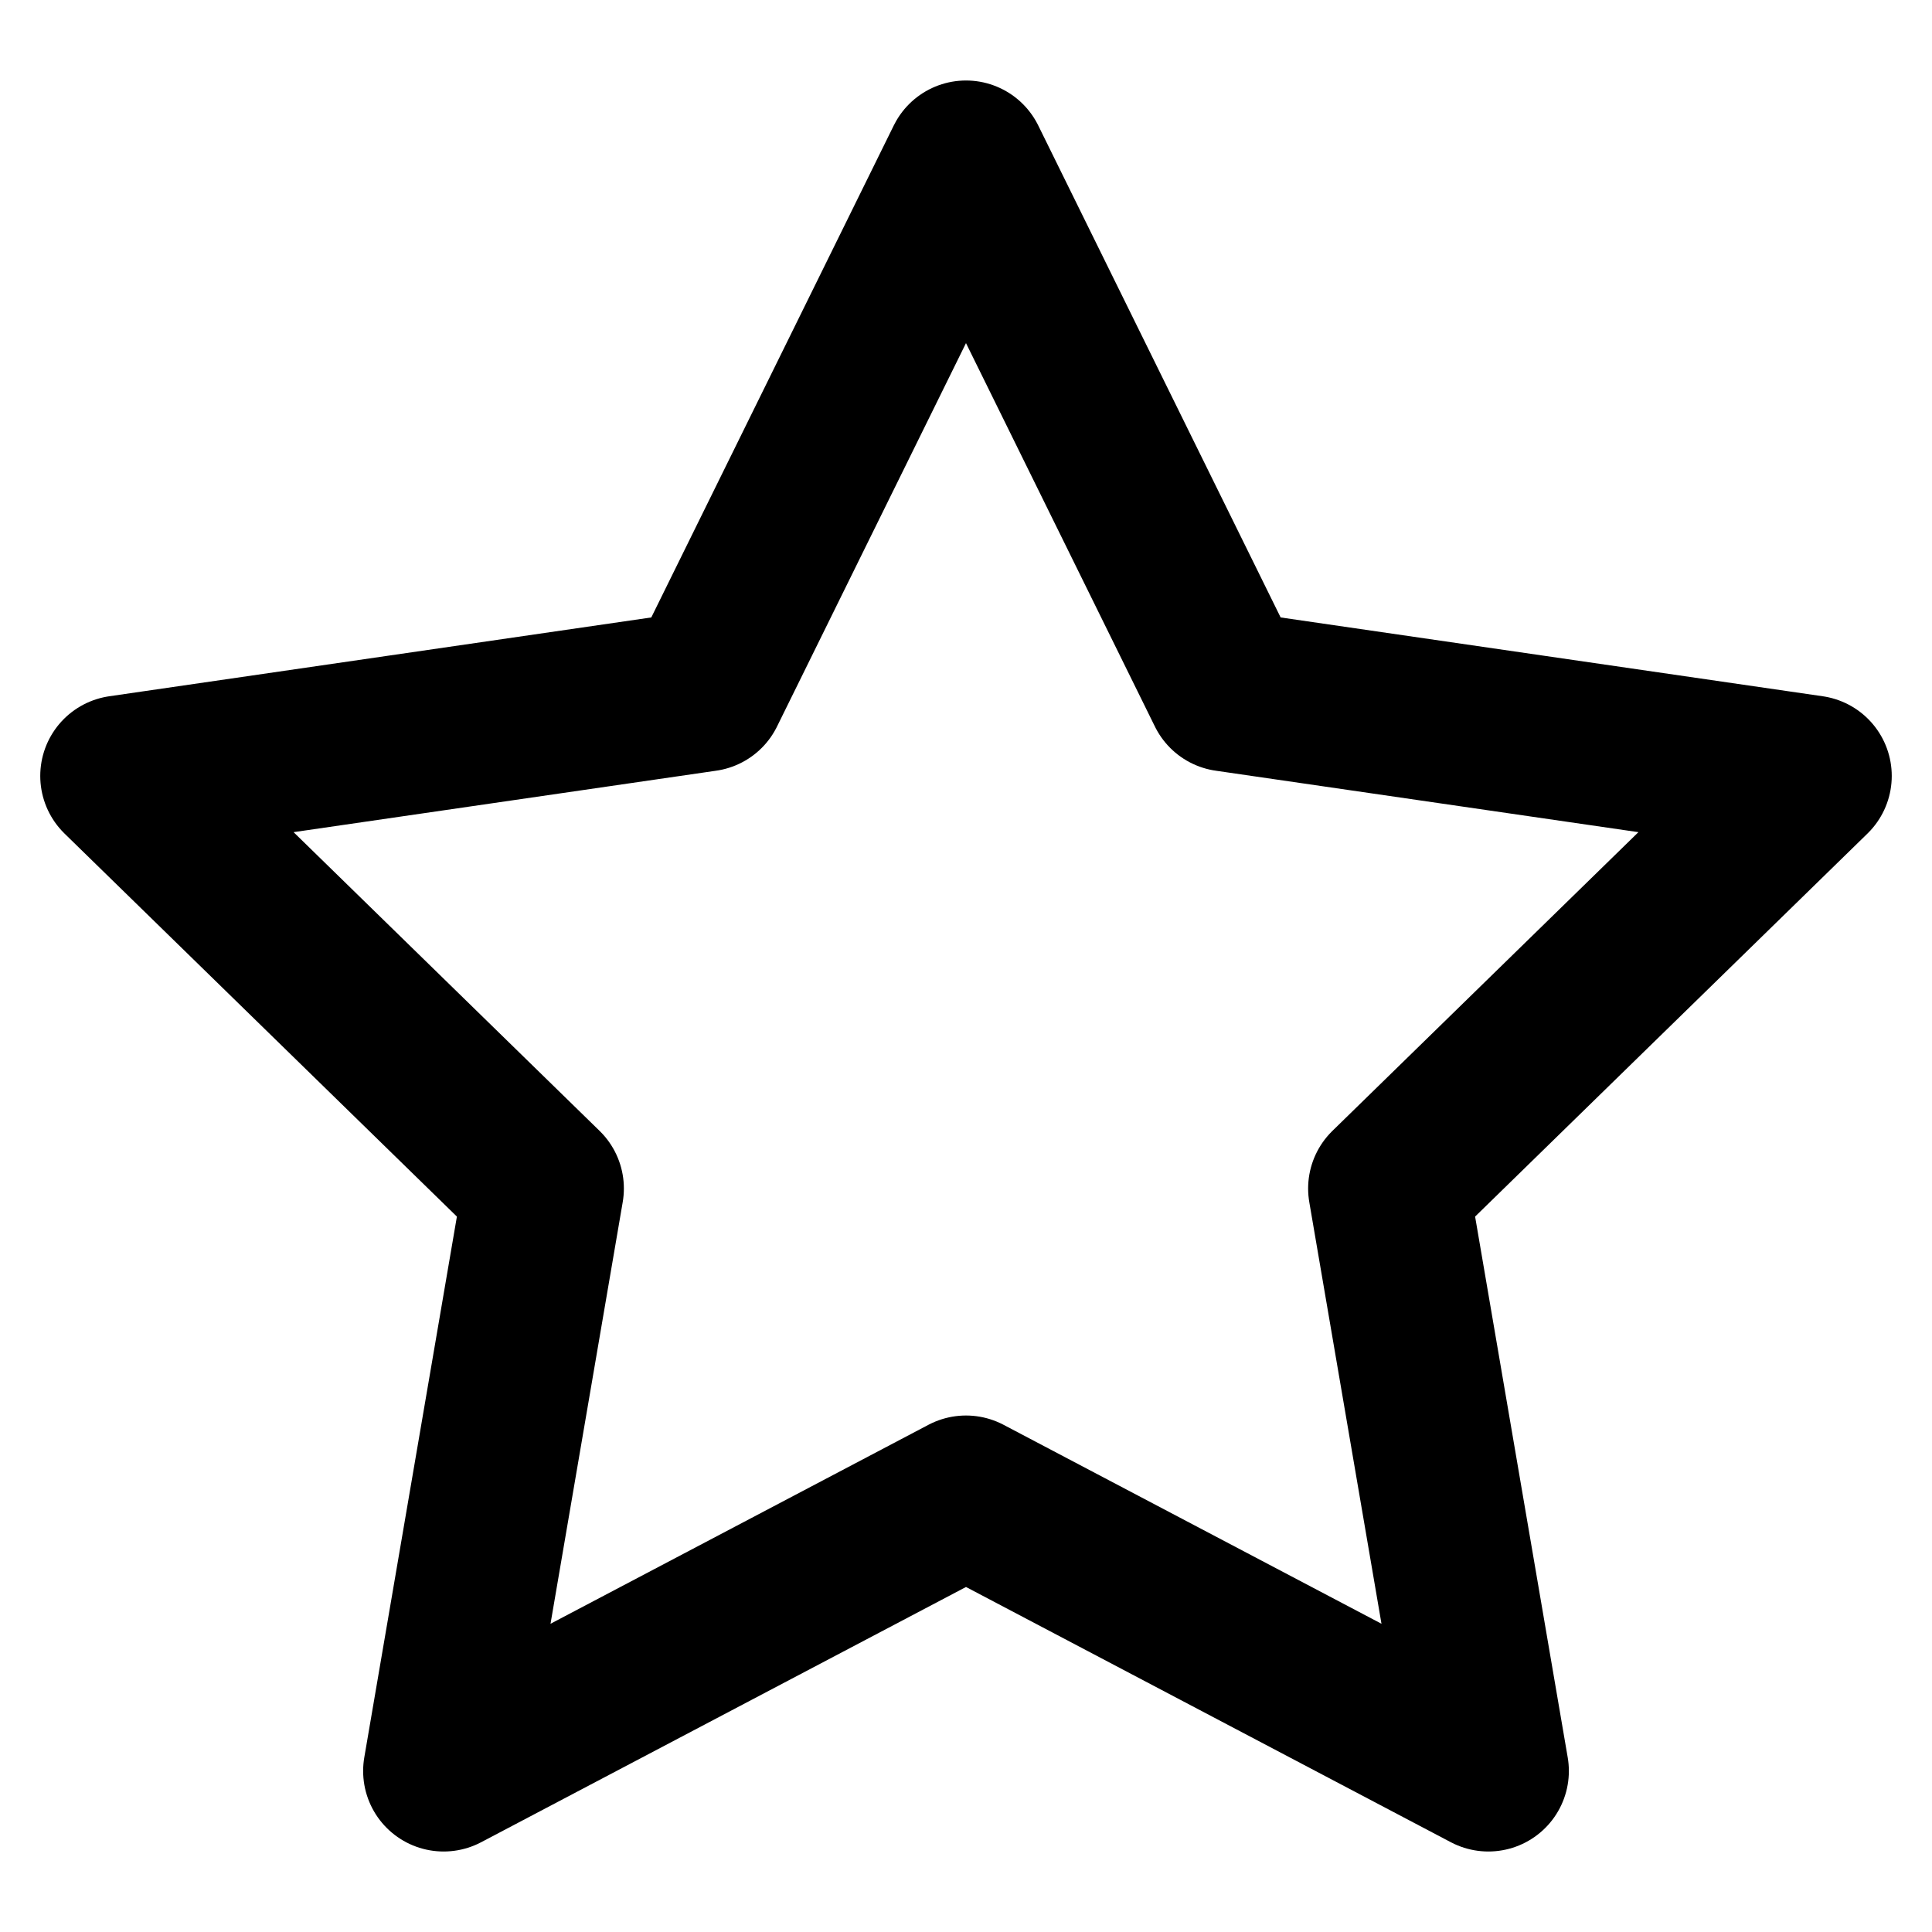 <?xml version="1.0" ?><svg height="24px" version="1.1" viewBox="0 0 24 24" width="24px" xmlns="http://www.w3.org/2000/svg" xmlns:xlink="http://www.w3.org/1999/xlink"><title/><desc/><g fill="none" fill-rule="evenodd" id="Action-/-11---Action,-favorite,-favourite,-like,-rating,-star-icon" stroke="none" stroke-linecap="round" stroke-linejoin="round" stroke-width="1"><polygon id="Path" points="12 2 15.244 8.584 22.5 9.639 17.25 14.764 18.489 22 12 18.584 5.511 22 6.75 14.764 1.5 9.639 8.755 8.584" stroke="#000000" stroke-width="2"/></g></svg>